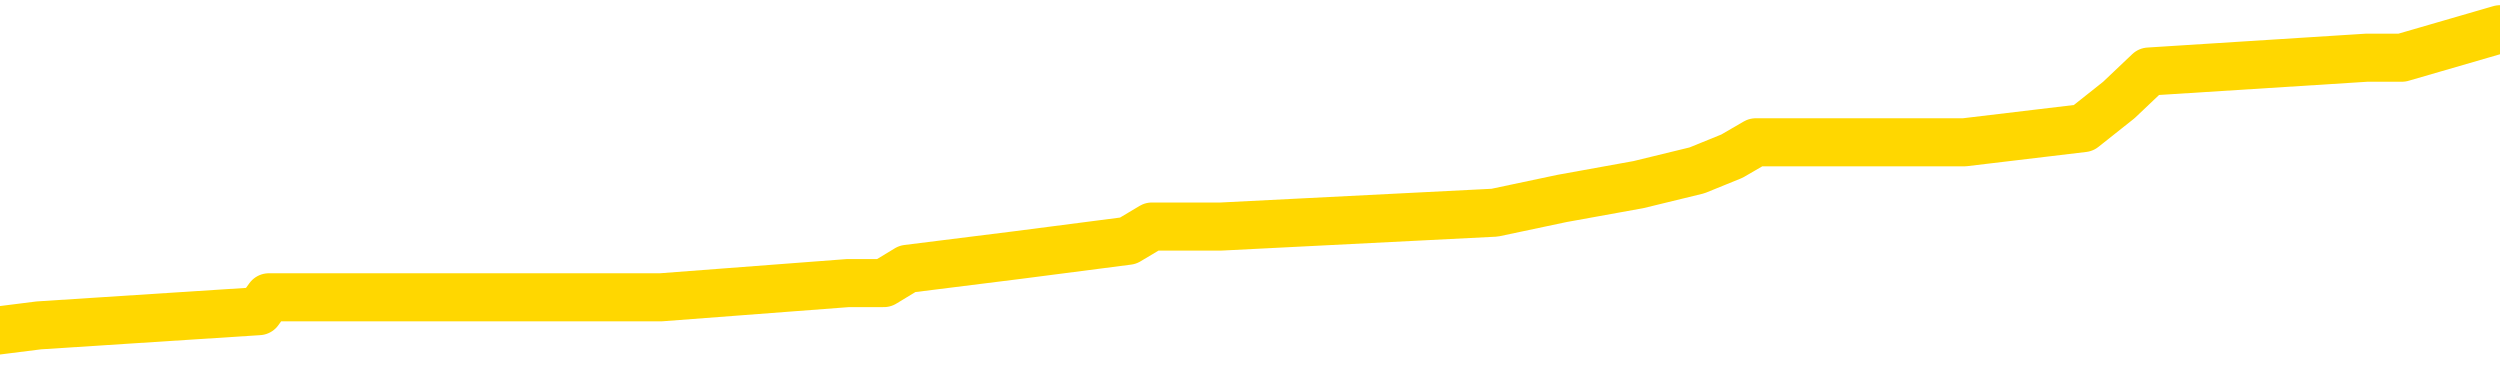 <svg xmlns="http://www.w3.org/2000/svg" version="1.1" viewBox="0 0 6500 1000">
	<path fill="none" stroke="gold" stroke-width="125" stroke-linecap="round" stroke-linejoin="round" d="M0 82854  L-690896 82854 L-690711 82817 L-690221 82744 L-689928 82707 L-689616 82634 L-689382 82598 L-689329 82524 L-689269 82451 L-689116 82414 L-689076 82341 L-688943 82304 L-688651 82268 L-688110 82268 L-687500 82231 L-687452 82231 L-686812 82194 L-686778 82194 L-686253 82194 L-686120 82158 L-685730 82085 L-685402 82011 L-685285 81938 L-685073 81865 L-684356 81865 L-683786 81828 L-683679 81828 L-683505 81791 L-683283 81718 L-682882 81681 L-682856 81608 L-681928 81535 L-681841 81462 L-681758 81388 L-681688 81315 L-681391 81278 L-681239 81205 L-679349 81242 L-679248 81242 L-678986 81242 L-678692 81278 L-678551 81205 L-678302 81205 L-678266 81168 L-678108 81132 L-677644 81058 L-677391 81022 L-677179 80949 L-676928 80912 L-676579 80875 L-675652 80802 L-675558 80729 L-675147 80692 L-673976 80619 L-672787 80582 L-672695 80509 L-672668 80436 L-672401 80362 L-672103 80289 L-671974 80216 L-671936 80142 L-671122 80142 L-670738 80179 L-669677 80216 L-669616 80216 L-669351 80949 L-668880 81645 L-668687 82341 L-668424 83037 L-668087 83001 L-667951 82964 L-667496 82927 L-666752 82891 L-666735 82854 L-666570 82781 L-666501 82781 L-665985 82744 L-664957 82744 L-664760 82707 L-664272 82671 L-663910 82634 L-663501 82634 L-663116 82671 L-661412 82671 L-661314 82671 L-661242 82671 L-661181 82671 L-660997 82634 L-660660 82634 L-660020 82598 L-659943 82561 L-659881 82561 L-659695 82524 L-659615 82524 L-659438 82488 L-659419 82451 L-659189 82451 L-658801 82414 L-657912 82414 L-657873 82378 L-657785 82341 L-657757 82268 L-656749 82231 L-656599 82158 L-656575 82121 L-656442 82085 L-656403 82048 L-655144 82011 L-655087 82011 L-654547 81975 L-654494 81975 L-654448 81975 L-654052 81938 L-653913 81901 L-653713 81865 L-653566 81865 L-653402 81865 L-653125 81901 L-652766 81901 L-652214 81865 L-651569 81828 L-651310 81755 L-651156 81718 L-650756 81681 L-650715 81645 L-650595 81608 L-650533 81645 L-650519 81645 L-650425 81645 L-650132 81608 L-649981 81462 L-649650 81388 L-649573 81315 L-649497 81278 L-649270 81168 L-649204 81095 L-648976 81022 L-648923 80949 L-648759 80912 L-647753 80875 L-647570 80839 L-647019 80802 L-646626 80729 L-646228 80692 L-645378 80619 L-645300 80582 L-644721 80545 L-644279 80545 L-644038 80509 L-643881 80509 L-643480 80436 L-643460 80436 L-643015 80399 L-642609 80362 L-642474 80289 L-642298 80216 L-642162 80142 L-641912 80069 L-640912 80032 L-640830 79996 L-640694 79959 L-640656 79923 L-639766 79886 L-639550 79849 L-639107 79813 L-638989 79776 L-638933 79739 L-638256 79739 L-638156 79703 L-638127 79703 L-636786 79666 L-636380 79629 L-636340 79593 L-635412 79556 L-635314 79519 L-635181 79483 L-634777 79446 L-634750 79410 L-634657 79373 L-634441 79336 L-634030 79263 L-632876 79190 L-632585 79116 L-632556 79043 L-631948 79006 L-631698 78933 L-631678 78897 L-630749 78860 L-630697 78787 L-630575 78750 L-630558 78677 L-630402 78640 L-630226 78567 L-630090 78530 L-630033 78493 L-629925 78457 L-629840 78420 L-629607 78384 L-629532 78347 L-629223 78310 L-629106 78274 L-628936 78237 L-628845 78200 L-628742 78200 L-628719 78164 L-628642 78164 L-628544 78090 L-628177 78054 L-628072 78017 L-627569 77980 L-627117 77944 L-627079 77907 L-627055 77871 L-627014 77834 L-626885 77797 L-626784 77761 L-626343 77724 L-626061 77687 L-625468 77651 L-625338 77614 L-625064 77541 L-624911 77504 L-624758 77467 L-624673 77394 L-624595 77358 L-624409 77321 L-624358 77321 L-624331 77284 L-624251 77248 L-624228 77211 L-623945 77138 L-623341 77064 L-622345 77028 L-622047 76991 L-621314 76954 L-621069 76918 L-620979 76881 L-620402 76844 L-619703 76808 L-618951 76771 L-618633 76735 L-618250 76661 L-618173 76625 L-617538 76588 L-617353 76551 L-617265 76551 L-617136 76551 L-616823 76515 L-616773 76478 L-616631 76441 L-616610 76405 L-615642 76368 L-615097 76331 L-614618 76331 L-614557 76331 L-614234 76331 L-614212 76295 L-614150 76295 L-613940 76258 L-613863 76222 L-613808 76185 L-613786 76148 L-613746 76112 L-613731 76075 L-612973 76038 L-612957 76002 L-612158 75965 L-612005 75928 L-611100 75892 L-610594 75855 L-610364 75782 L-610323 75782 L-610208 75745 L-610031 75709 L-609277 75745 L-609142 75709 L-608978 75672 L-608660 75635 L-608484 75562 L-607462 75489 L-607438 75415 L-607187 75379 L-606974 75305 L-606340 75269 L-606102 75196 L-606070 75122 L-605892 75049 L-605811 74976 L-605722 74939 L-605657 74866 L-605217 74792 L-605194 74756 L-604653 74719 L-604397 74683 L-603902 74646 L-603025 74609 L-602988 74573 L-602935 74536 L-602894 74499 L-602777 74463 L-602501 74426 L-602293 74353 L-602096 74279 L-602073 74206 L-602023 74133 L-601983 74096 L-601906 74060 L-601308 73986 L-601248 73950 L-601145 73913 L-600990 73876 L-600358 73840 L-599678 73803 L-599375 73730 L-599028 73693 L-598830 73657 L-598782 73583 L-598462 73547 L-597834 73510 L-597688 73473 L-597651 73437 L-597593 73400 L-597517 73327 L-597275 73327 L-597187 73290 L-597093 73253 L-596799 73217 L-596665 73180 L-596605 73144 L-596568 73070 L-596296 73070 L-595290 73034 L-595114 72997 L-595063 72997 L-594771 72960 L-594578 72887 L-594245 72850 L-593739 72814 L-593177 72740 L-593162 72667 L-593145 72631 L-593045 72557 L-592930 72484 L-592891 72411 L-592853 72374 L-592788 72374 L-592760 72337 L-592621 72374 L-592328 72374 L-592278 72374 L-592173 72374 L-591908 72337 L-591443 72301 L-591299 72301 L-591244 72227 L-591187 72191 L-590996 72154 L-590631 72117 L-590416 72117 L-590222 72117 L-590164 72117 L-590105 72044 L-589951 72008 L-589681 71971 L-589252 72154 L-589236 72154 L-589159 72117 L-589095 72081 L-588965 71824 L-588942 71788 L-588658 71751 L-588610 71714 L-588555 71678 L-588093 71641 L-588054 71641 L-588014 71604 L-587823 71568 L-587343 71531 L-586856 71495 L-586839 71458 L-586801 71421 L-586545 71385 L-586468 71311 L-586238 71275 L-586222 71201 L-585927 71128 L-585485 71091 L-585038 71055 L-584533 71018 L-584380 70982 L-584093 70945 L-584053 70872 L-583722 70835 L-583500 70798 L-582983 70725 L-582907 70688 L-582659 70615 L-582465 70542 L-582405 70505 L-581628 70469 L-581554 70469 L-581324 70432 L-581307 70432 L-581245 70395 L-581050 70359 L-580586 70359 L-580562 70322 L-580433 70322 L-579132 70322 L-579115 70322 L-579038 70285 L-578944 70285 L-578727 70285 L-578575 70249 L-578397 70285 L-578343 70322 L-578056 70359 L-578016 70359 L-577646 70359 L-577206 70359 L-577023 70359 L-576702 70322 L-576407 70322 L-575961 70249 L-575889 70212 L-575427 70139 L-574989 70102 L-574807 70065 L-573353 69992 L-573221 69956 L-572764 69882 L-572538 69846 L-572151 69772 L-571635 69699 L-570681 69626 L-569886 69552 L-569212 69516 L-568786 69443 L-568475 69406 L-568245 69296 L-567562 69186 L-567549 69076 L-567339 68930 L-567317 68893 L-567143 68820 L-566193 68783 L-565925 68710 L-565109 68673 L-564799 68600 L-564761 68563 L-564704 68490 L-564087 68453 L-563449 68380 L-561823 68343 L-561149 68307 L-560507 68307 L-560430 68307 L-560373 68307 L-560338 68307 L-560309 68270 L-560197 68197 L-560180 68160 L-560157 68123 L-560003 68087 L-559950 68013 L-559872 67977 L-559753 67940 L-559655 67903 L-559538 67867 L-559268 67794 L-558998 67757 L-558981 67684 L-558781 67647 L-558634 67574 L-558407 67537 L-558273 67500 L-557965 67464 L-557905 67427 L-557551 67354 L-557203 67317 L-557102 67281 L-557038 67207 L-556978 67171 L-556593 67097 L-556212 67061 L-556108 67024 L-555848 66987 L-555577 66914 L-555418 66877 L-555385 66841 L-555323 66804 L-555182 66768 L-554998 66731 L-554953 66694 L-554665 66694 L-554649 66658 L-554416 66658 L-554355 66621 L-554317 66621 L-553737 66584 L-553603 66548 L-553580 66401 L-553562 66145 L-553544 65851 L-553528 65558 L-553504 65265 L-553488 65045 L-553466 64789 L-553450 64532 L-553427 64386 L-553410 64239 L-553388 64129 L-553371 64056 L-553322 63946 L-553250 63836 L-553216 63653 L-553192 63506 L-553156 63360 L-553115 63213 L-553078 63140 L-553062 62993 L-553038 62883 L-553001 62810 L-552984 62700 L-552961 62627 L-552943 62554 L-552924 62480 L-552908 62407 L-552879 62297 L-552853 62187 L-552808 62150 L-552791 62077 L-552749 62041 L-552701 61967 L-552631 61894 L-552615 61821 L-552599 61747 L-552537 61711 L-552498 61674 L-552459 61637 L-552293 61601 L-552228 61564 L-552212 61528 L-552167 61454 L-552109 61418 L-551896 61381 L-551863 61344 L-551821 61308 L-551743 61271 L-551205 61234 L-551127 61198 L-551023 61124 L-550934 61088 L-550758 61051 L-550407 61015 L-550251 60978 L-549814 60941 L-549657 60905 L-549527 60868 L-548823 60795 L-548622 60758 L-547662 60685 L-547179 60648 L-547080 60648 L-546988 60611 L-546743 60575 L-546670 60538 L-546227 60465 L-546131 60428 L-546116 60392 L-546099 60355 L-546075 60318 L-545609 60282 L-545392 60245 L-545252 60208 L-544958 60172 L-544870 60135 L-544828 60098 L-544799 60062 L-544626 60025 L-544567 59989 L-544491 59952 L-544410 59915 L-544341 59915 L-544031 59879 L-543946 59842 L-543732 59805 L-543697 59769 L-543014 59732 L-542915 59695 L-542710 59659 L-542664 59622 L-542385 59585 L-542323 59549 L-542306 59475 L-542228 59439 L-541920 59366 L-541895 59329 L-541842 59256 L-541819 59219 L-541696 59182 L-541561 59109 L-541316 59072 L-541191 59072 L-540544 59036 L-540528 59036 L-540503 59036 L-540323 58962 L-540247 58926 L-540155 58889 L-539727 58853 L-539311 58816 L-538918 58743 L-538840 58706 L-538821 58669 L-538457 58633 L-538221 58596 L-537993 58559 L-537680 58523 L-537602 58486 L-537521 58413 L-537343 58340 L-537327 58303 L-537062 58230 L-536982 58193 L-536752 58156 L-536526 58120 L-536210 58120 L-536035 58083 L-535674 58083 L-535282 58046 L-535213 57973 L-535149 57936 L-535008 57863 L-534957 57827 L-534855 57753 L-534353 57717 L-534156 57680 L-533909 57643 L-533724 57607 L-533424 57570 L-533348 57533 L-533182 57460 L-532298 57423 L-532269 57350 L-532146 57277 L-531567 57240 L-531489 57204 L-530776 57204 L-530464 57204 L-530251 57204 L-530234 57204 L-529848 57204 L-529323 57130 L-528876 57094 L-528547 57057 L-528394 57020 L-528068 57020 L-527890 56984 L-527808 56984 L-527602 56910 L-527427 56874 L-526498 56837 L-525608 56801 L-525569 56764 L-525341 56764 L-524962 56727 L-524175 56691 L-523940 56654 L-523864 56617 L-523507 56581 L-522935 56507 L-522668 56471 L-522282 56434 L-522178 56434 L-522008 56434 L-521390 56434 L-521178 56434 L-520870 56434 L-520817 56397 L-520690 56361 L-520637 56324 L-520517 56288 L-520181 56214 L-519222 56178 L-519091 56104 L-518889 56068 L-518258 56031 L-517946 55994 L-517533 55958 L-517505 55921 L-517360 55884 L-516940 55848 L-515607 55848 L-515560 55811 L-515432 55738 L-515415 55701 L-514837 55628 L-514631 55591 L-514602 55555 L-514561 55518 L-514503 55481 L-514466 55445 L-514387 55408 L-514245 55371 L-513790 55335 L-513672 55298 L-513387 55262 L-513014 55225 L-512918 55188 L-512591 55152 L-512237 55115 L-512067 55078 L-512019 55042 L-511910 55005 L-511821 54968 L-511793 54932 L-511717 54858 L-511414 54822 L-511380 54748 L-511308 54712 L-510940 54675 L-510605 54639 L-510524 54639 L-510304 54602 L-510133 54565 L-510105 54529 L-509608 54492 L-509059 54419 L-508178 54382 L-508080 54309 L-508003 54272 L-507728 54235 L-507481 54162 L-507407 54126 L-507345 54052 L-507227 54016 L-507184 53979 L-507074 53942 L-506997 53869 L-506297 53832 L-506051 53796 L-506011 53759 L-505855 53722 L-505256 53722 L-505029 53722 L-504937 53722 L-504462 53722 L-503864 53649 L-503345 53613 L-503324 53576 L-503178 53539 L-502858 53539 L-502316 53539 L-502084 53539 L-501914 53539 L-501427 53503 L-501200 53466 L-501115 53429 L-500769 53393 L-500443 53393 L-499920 53356 L-499592 53319 L-498992 53283 L-498794 53209 L-498742 53173 L-498702 53136 L-498421 53100 L-497736 53026 L-497426 52990 L-497401 52916 L-497210 52880 L-496987 52843 L-496901 52806 L-496237 52733 L-496213 52696 L-495991 52623 L-495661 52587 L-495309 52513 L-495104 52477 L-494872 52403 L-494614 52367 L-494424 52293 L-494377 52257 L-494150 52220 L-494115 52183 L-493959 52147 L-493745 52110 L-493571 52074 L-493480 52037 L-493203 52000 L-492959 51964 L-492644 51927 L-492218 51927 L-492180 51927 L-491697 51927 L-491464 51927 L-491252 51890 L-491026 51854 L-490476 51854 L-490229 51817 L-489395 51817 L-489339 51780 L-489317 51744 L-489159 51707 L-488698 51670 L-488657 51634 L-488317 51561 L-488184 51524 L-487961 51487 L-487389 51451 L-486917 51414 L-486722 51377 L-486530 51341 L-486340 51304 L-486238 51267 L-485870 51231 L-485824 51194 L-485742 51157 L-484449 51121 L-484401 51084 L-484132 51084 L-483987 51084 L-483436 51084 L-483319 51048 L-483238 51011 L-482878 50974 L-482655 50938 L-482373 50901 L-482044 50828 L-481536 50791 L-481424 50754 L-481345 50718 L-481181 50681 L-480886 50681 L-480418 50681 L-480221 50718 L-480171 50718 L-479521 50681 L-479399 50644 L-478945 50644 L-478909 50608 L-478441 50571 L-478330 50534 L-478314 50498 L-478098 50498 L-477917 50461 L-477385 50461 L-476355 50461 L-476156 50425 L-475698 50388 L-474749 50315 L-474651 50278 L-474297 50205 L-474236 50168 L-474222 50131 L-474186 50095 L-473817 50058 L-473697 50021 L-473455 49985 L-473291 49948 L-473104 49912 L-472983 49875 L-471912 49802 L-471054 49765 L-470842 49692 L-470745 49655 L-470571 49582 L-470237 49545 L-470166 49508 L-470108 49472 L-469932 49472 L-469544 49435 L-469308 49399 L-469197 49362 L-469080 49325 L-468099 49289 L-468074 49252 L-467479 49179 L-467447 49179 L-467298 49142 L-467014 49105 L-466102 49105 L-465156 49105 L-465003 49069 L-464901 49069 L-464769 49032 L-464626 48995 L-464600 48959 L-464485 48922 L-464267 48886 L-463585 48849 L-463456 48812 L-463153 48776 L-462913 48702 L-462580 48666 L-461942 48629 L-461599 48556 L-461537 48519 L-461382 48519 L-460460 48519 L-459990 48519 L-459946 48519 L-459933 48482 L-459892 48446 L-459870 48409 L-459843 48373 L-459699 48336 L-459277 48299 L-458941 48299 L-458750 48263 L-458322 48263 L-458134 48226 L-457745 48153 L-457211 48116 L-456838 48079 L-456816 48079 L-456566 48043 L-456448 48006 L-456372 47969 L-456237 47933 L-456197 47896 L-456117 47860 L-455723 47823 L-455227 47786 L-455115 47713 L-454942 47676 L-454634 47640 L-454186 47603 L-453863 47566 L-453721 47493 L-453294 47420 L-453140 47347 L-453085 47273 L-452271 47237 L-452252 47200 L-451880 47163 L-451823 47163 L-450694 47127 L-450626 47127 L-450068 47090 L-449873 47053 L-449737 47017 L-449503 46980 L-449156 46943 L-449122 46870 L-449086 46834 L-449018 46760 L-448669 46724 L-448497 46687 L-448012 46650 L-447996 46614 L-447671 46577 L-447513 46540 L-446372 46467 L-446348 46430 L-446156 46357 L-445962 46320 L-445712 46284 L-445695 46247 L-444675 46211 L-444377 46174 L-444302 46137 L-444166 46064 L-443990 46027 L-443413 45954 L-443198 45917 L-443134 45881 L-443003 45844 L-442966 45771 L-442443 45734 L-442305 60172 L-442291 60172 L-442268 60172 L-442247 60172 L-442020 45698 L-441244 45698 L-441203 45698 L-440835 45698 L-440757 45661 L-440705 45624 L-440032 45588 L-439289 45551 L-438864 45551 L-438417 45514 L-437355 45478 L-437043 45404 L-436633 45404 L-436561 45368 L-436037 45368 L-435942 45368 L-435925 45368 L-435480 45331 L-435294 45258 L-434514 45185 L-433842 45148 L-433430 45038 L-433198 44965 L-433057 44928 L-432976 44855 L-432955 44818 L-432879 44818 L-432751 44781 L-432434 44818 L-432210 44818 L-431885 44781 L-431823 44781 L-431453 44781 L-431420 44781 L-431211 44781 L-430543 44781 L-430466 44781 L-430308 44708 L-430197 44708 L-429871 44672 L-429716 44635 L-429375 44635 L-429318 44562 L-428980 44488 L-428776 44452 L-428723 44378 L-427347 44342 L-427217 44305 L-426784 44268 L-426463 44232 L-425636 44159 L-425512 44122 L-424781 44049 L-424626 43975 L-424585 43939 L-424531 43902 L-424508 43865 L-424394 43829 L-424098 43792 L-423808 43755 L-423753 43719 L-423633 43682 L-423602 43646 L-423503 43609 L-423059 43609 L-422907 43572 L-422072 43572 L-421530 43536 L-421195 43536 L-421180 43499 L-421104 43462 L-420988 43426 L-420793 43389 L-420529 43352 L-419694 43316 L-419598 43279 L-419076 43242 L-419035 43206 L-418935 43169 L-418107 43169 L-417972 43133 L-417633 43133 L-417079 43096 L-416700 43059 L-416537 43023 L-416227 42986 L-415414 42949 L-415108 42913 L-414840 42913 L-414518 42913 L-414197 42949 L-413922 42949 L-413093 42876 L-412998 42839 L-412906 42729 L-412801 42620 L-412414 42510 L-411934 42436 L-411918 42400 L-411799 42363 L-411431 42290 L-411336 42253 L-410502 42180 L-410425 42143 L-410126 42106 L-410035 42070 L-409628 41997 L-409518 41923 L-408818 41887 L-408345 41850 L-408285 41813 L-408066 41740 L-407793 41703 L-407680 41667 L-406652 41630 L-406266 41593 L-406246 41557 L-405913 41520 L-405668 41484 L-405235 41447 L-405125 41410 L-405007 41374 L-404556 41300 L-403965 41264 L-403629 41227 L-401736 41190 L-401622 41117 L-401410 41080 L-400092 41044 L-399985 32799 L-399920 24664 L-399883 17152 L-399821 17152 L-399322 25324 L-398647 33385 L-398625 40824 L-398355 40751 L-397386 40751 L-396697 40714 L-396535 40677 L-395994 40641 L-395905 40604 L-394885 40567 L-393938 40494 L-393572 40531 L-393469 40567 L-392881 40567 L-392822 40567 L-392721 40531 L-392281 40458 L-392173 40421 L-391732 40384 L-390732 40274 L-390475 40164 L-390373 40054 L-390242 39981 L-389876 39908 L-389295 39835 L-389264 39798 L-388948 39761 L-386966 39725 L-386850 39688 L-386782 39688 L-386423 39651 L-384805 39615 L-384627 39615 L-384483 39615 L-383661 39651 L-383608 39688 L-383553 39688 L-383119 39688 L-382139 39725 L-382065 39725 L-380980 39688 L-380767 39688 L-380051 39615 L-379662 39578 L-379444 39505 L-379124 39432 L-378630 39358 L-378503 39322 L-378274 39248 L-378041 39175 L-377982 39138 L-377693 39102 L-377421 39028 L-376391 38992 L-374726 38955 L-374306 38919 L-374169 38882 L-374013 38882 L-373708 38845 L-373480 38772 L-373321 38735 L-373162 38662 L-372993 38589 L-372945 38552 L-372892 38515 L-372870 38515 L-372484 38479 L-372235 38479 L-371964 38479 L-371803 38479 L-371714 38479 L-370055 38479 L-369890 38515 L-369510 38479 L-369050 38479 L-368440 38406 L-367347 38369 L-366916 38332 L-366885 38296 L-366822 38259 L-366805 38222 L-365101 38186 L-365059 38149 L-364593 38112 L-364406 38076 L-364374 38002 L-363778 37966 L-363729 37929 L-363406 37893 L-363355 37856 L-363145 37819 L-363127 37783 L-362861 37709 L-362808 37673 L-362339 37636 L-361828 37563 L-361750 37563 L-361456 37526 L-361439 37489 L-361400 37453 L-361329 37416 L-361172 37379 L-360226 37379 L-360170 37379 L-359649 37379 L-359456 37343 L-359355 37343 L-359130 37306 L-358620 37306 L-358232 38296 L-358162 38296 L-357814 38259 L-357457 38222 L-356328 37160 L-356276 37086 L-356050 37050 L-356017 37013 L-355892 36940 L-355793 36940 L-355528 36940 L-354788 36976 L-354209 36976 L-353916 36976 L-353210 36976 L-353031 36940 L-353008 36940 L-352372 36903 L-352061 36866 L-351664 36866 L-351635 36830 L-351614 36793 L-351460 36757 L-350775 36757 L-350758 36757 L-350419 36757 L-350146 36720 L-350109 36683 L-350053 36610 L-350031 36573 L-349959 36537 L-349627 36500 L-349521 36463 L-349492 36390 L-349294 36353 L-349141 36317 L-348273 36280 L-347710 36207 L-347694 36207 L-347593 36170 L-347491 36207 L-347344 36207 L-347266 36207 L-347228 36170 L-347173 36134 L-347099 36097 L-346955 36060 L-346473 36060 L-346068 36024 L-345202 36060 L-345182 36060 L-344924 36060 L-344848 36060 L-344819 36024 L-344808 35950 L-344791 35914 L-344498 35877 L-344459 35840 L-344387 35804 L-344313 35767 L-344108 35731 L-343948 35621 L-343647 35511 L-343569 35364 L-343552 35254 L-343336 35181 L-343105 35181 L-342995 35218 L-342625 35254 L-342467 35254 L-342235 35254 L-342067 35254 L-341922 35218 L-341790 35181 L-340514 35108 L-340110 35034 L-340050 34998 L-339933 34924 L-339508 34888 L-339492 34814 L-339430 34778 L-339157 34705 L-339045 34668 L-338762 34595 L-338485 34558 L-338060 34485 L-338038 34448 L-337959 34411 L-337834 34375 L-337247 34338 L-336856 34301 L-336521 34265 L-335931 34228 L-335829 34228 L-335659 34192 L-335522 34192 L-334695 34155 L-333509 34118 L-333473 34082 L-333418 34082 L-333197 34045 L-332992 34045 L-332838 34045 L-332581 34008 L-332505 33972 L-331962 33935 L-331925 33898 L-331677 33862 L-331289 33825 L-330463 33788 L-330105 33752 L-329795 33752 L-329537 33715 L-329313 33679 L-328907 33642 L-328790 33605 L-328607 33569 L-328554 33569 L-328365 33532 L-328195 33495 L-328166 33459 L-327885 33422 L-327575 33385 L-327437 33349 L-327127 33312 L-326933 33312 L-326918 33275 L-326199 33275 L-326065 33202 L-325767 33165 L-325677 33129 L-325076 33129 L-325038 33092 L-324960 33056 L-324339 33019 L-324188 32946 L-324147 32909 L-323836 32872 L-323645 32836 L-323452 32762 L-323396 32689 L-323087 32652 L-323035 32616 L-322980 32652 L-322955 32652 L-322830 32652 L-322019 32616 L-321943 32579 L-321402 32543 L-321133 32506 L-320474 32469 L-319566 32433 L-319325 32396 L-318793 32359 L-318576 32323 L-317468 32359 L-317418 32359 L-316642 32359 L-316095 32323 L-315983 32286 L-315831 32213 L-315775 32176 L-315610 32139 L-315233 32103 L-314785 32066 L-314730 32030 L-314576 31993 L-313896 31956 L-313676 31920 L-313158 31883 L-312309 31810 L-312293 31773 L-310502 31736 L-309948 31700 L-309831 31663 L-308825 31626 L-308788 31590 L-308555 31590 L-308463 31590 L-308423 31590 L-308091 31553 L-307739 31517 L-307474 31443 L-307187 31407 L-306876 31333 L-306622 31260 L-306529 31223 L-306038 31187 L-305831 31150 L-305266 31113 L-305151 31150 L-304800 31113 L-304749 31113 L-304708 31113 L-304105 31040 L-303371 30967 L-302790 30894 L-302554 30820 L-302014 30710 L-301862 30637 L-301360 30600 L-301150 30527 L-301127 30527 L-301068 30491 L-300106 30491 L-299928 30454 L-299486 30417 L-299462 30344 L-299307 30307 L-299225 30307 L-299075 30344 L-298428 30344 L-298378 30307 L-297258 30271 L-296274 30234 L-296213 30197 L-295492 30161 L-294627 30124 L-294248 30087 L-294030 30087 L-293270 30051 L-293218 30014 L-292909 29941 L-292058 29941 L-291864 29904 L-291688 29868 L-291463 29868 L-291337 29831 L-291145 29831 L-290912 29794 L-290743 29831 L-290456 29794 L-290177 29794 L-290094 29758 L-289923 29721 L-289907 29648 L-289752 29611 L-289713 29574 L-288938 29538 L-288861 29538 L-288629 29465 L-288202 29428 L-287857 29391 L-287274 29355 L-287005 29355 L-286746 29355 L-286617 29281 L-286600 29245 L-286486 29208 L-286463 29171 L-286229 29135 L-286193 29098 L-284876 29098 L-284821 29061 L-284142 28988 L-283569 28988 L-283444 28988 L-283291 28988 L-283214 28988 L-282902 28915 L-282629 28878 L-282540 28805 L-282438 28805 L-281510 28768 L-281434 28768 L-281070 28768 L-281045 28732 L-281009 28695 L-280233 28622 L-280141 28585 L-280001 28548 L-279600 28512 L-279338 28512 L-279095 28548 L-278880 28512 L-278800 28512 L-278724 28512 L-278647 28512 L-278460 28548 L-278394 28548 L-278144 28548 L-278089 28512 L-277952 28475 L-277872 28402 L-277759 28365 L-277535 28329 L-277371 28292 L-277330 28255 L-277161 28219 L-276790 28182 L-276775 28145 L-276659 28109 L-275938 28072 L-275902 28035 L-275769 28035 L-275421 27999 L-275010 27999 L-274974 27999 L-274896 27962 L-274857 27925 L-274493 27889 L-274288 27852 L-274273 27816 L-273928 27779 L-273580 27779 L-273254 27779 L-273152 27742 L-272999 27742 L-272805 27706 L-272573 27706 L-272481 27706 L-272325 27706 L-272248 27706 L-272207 27669 L-272094 27632 L-272070 27596 L-271820 27596 L-271681 27522 L-271103 27412 L-270275 27339 L-269787 27266 L-269666 27229 L-269627 27193 L-269614 27156 L-269462 27083 L-269361 27009 L-269128 26973 L-268738 26899 L-268434 26863 L-268418 26826 L-268247 26790 L-268009 26716 L-267412 26716 L-266808 26680 L-266769 26680 L-266728 26680 L-266575 26643 L-266522 26606 L-266460 26570 L-266391 26533 L-266337 26460 L-266312 26423 L-266265 26386 L-266170 26313 L-266033 26277 L-265880 26240 L-265748 26203 L-265707 26203 L-265671 26167 L-265609 26130 L-265336 26057 L-265022 26020 L-264981 25947 L-264896 25910 L-264718 25873 L-264481 25837 L-264123 25800 L-264093 25764 L-263524 25727 L-263401 25690 L-263165 25654 L-263143 25654 L-262861 25617 L-262576 25617 L-262320 25617 L-261748 25580 L-261452 25544 L-261376 25507 L-260677 25470 L-260599 25434 L-260564 25397 L-260538 25360 L-260486 25287 L-260292 25251 L-260152 25177 L-260116 25141 L-260076 25104 L-259480 25067 L-259248 25031 L-258965 25287 L-258910 25507 L-258836 25764 L-258758 25983 L-258522 25910 L-258278 25873 L-258143 25837 L-258036 25800 L-257956 25764 L-257569 25690 L-257442 25654 L-257290 25617 L-257252 25580 L-257106 25544 L-256884 25507 L-256711 25470 L-256642 25434 L-255820 25360 L-255804 25360 L-255509 25324 L-254722 25287 L-254412 25287 L-254266 25251 L-254038 25214 L-253837 25141 L-252900 25104 L-252863 25067 L-252840 25031 L-252800 24957 L-252531 24921 L-251934 24884 L-251871 24847 L-251835 24811 L-251818 24774 L-251123 24774 L-250922 24774 L-250890 24774 L-250557 24774 L-250449 24737 L-249824 24664 L-249320 24628 L-249283 24554 L-248841 24554 L-248744 24518 L-248586 24518 L-248272 24518 L-248260 24518 L-247820 24554 L-247338 24591 L-247209 24591 L-246889 24591 L-246821 24554 L-246516 24554 L-246340 24518 L-246147 24481 L-245904 24408 L-245706 24334 L-245681 24261 L-245103 24224 L-245033 24188 L-244623 24151 L-244569 24115 L-244523 24078 L-244159 24041 L-244012 24005 L-243807 23968 L-243711 23968 L-243556 23931 L-243494 23895 L-243346 23821 L-243246 23785 L-242689 23785 L-242667 23858 L-242495 23895 L-241953 23931 L-241892 23931 L-241838 23858 L-241809 23785 L-241738 23748 L-241722 23675 L-241658 23638 L-241622 23565 L-241467 23528 L-241141 23492 L-240575 23455 L-240561 23418 L-240499 23345 L-240397 23272 L-240351 23272 L-240108 23235 L-239686 23235 L-239532 23235 L-237790 23162 L-237248 23125 L-236305 23089 L-235896 23052 L-235354 22979 L-235158 22942 L-234989 22905 L-234694 22869 L-234579 22832 L-234564 22832 L-234409 22795 L-234269 22759 L-234193 22685 L-234061 22685 L-233713 22685 L-233342 22722 L-232744 22722 L-232568 22722 L-232412 22685 L-232143 22649 L-231992 22649 L-231701 22759 L-231677 22832 L-231594 22905 L-231366 22979 L-230667 22942 L-230540 22905 L-230109 22869 L-230015 22832 L-228810 22832 L-228761 22795 L-228467 22795 L-228064 22759 L-227788 22685 L-227769 22649 L-227651 22612 L-227575 22576 L-227393 22539 L-226913 22502 L-226462 22429 L-226052 22392 L-226021 22356 L-225603 22319 L-225489 22319 L-225371 22319 L-225356 22319 L-225161 22282 L-225140 22209 L-224908 22172 L-224464 22136 L-224145 22063 L-223680 22063 L-223515 22026 L-223360 21989 L-223204 21989 L-222751 21989 L-222432 21989 L-222377 22026 L-222006 22026 L-221968 22063 L-221641 22063 L-221525 22026 L-221426 21989 L-221100 21916 L-220713 21879 L-220452 21843 L-220094 21769 L-219837 21733 L-217667 21696 L-217618 21659 L-217595 21623 L-217184 21623 L-217122 21623 L-217052 21659 L-216821 21659 L-216510 21623 L-216207 21550 L-216163 21513 L-215855 21476 L-215722 21440 L-215505 21403 L-214793 21366 L-214638 21366 L-214500 21330 L-214351 21330 L-214330 21330 L-214136 21293 L-214110 21256 L-214019 21220 L-213997 21183 L-213981 21146 L-213881 21110 L-212952 21073 L-212494 21073 L-211402 21000 L-210980 21000 L-210576 20963 L-210537 20927 L-210284 20890 L-209509 20817 L-209493 20780 L-209468 20743 L-209275 20707 L-208539 20670 L-208270 20633 L-208229 20597 L-207830 20524 L-207805 20487 L-207016 20450 L-206336 20414 L-204965 20377 L-204695 20340 L-204646 20304 L-204109 20230 L-204076 20194 L-203974 20120 L-203650 20084 L-203571 20047 L-203302 20047 L-202389 20010 L-202251 20010 L-202002 19937 L-201456 19937 L-201034 19901 L-200841 19864 L-200826 19864 L-200688 19791 L-200594 19754 L-200467 19717 L-200207 19681 L-200182 19607 L-200091 19571 L-199781 19534 L-199720 19497 L-199603 19497 L-199254 19497 L-198443 19497 L-198212 19424 L-197383 19424 L-197151 19351 L-196934 19314 L-196415 19314 L-195777 19278 L-195361 19241 L-195039 19204 L-194558 19168 L-194132 19168 L-194071 19131 L-193723 19131 L-193682 19094 L-193668 19058 L-193569 18984 L-193523 18984 L-193038 18948 L-192237 18948 L-191902 18948 L-190821 18911 L-190341 18875 L-190318 18838 L-190178 18801 L-189622 18765 L-188926 18728 L-188617 18691 L-188395 18655 L-188290 18618 L-188188 18545 L-187516 18508 L-187422 18471 L-187400 18471 L-187323 18435 L-187145 18435 L-186973 18435 L-186792 18398 L-186779 18362 L-186703 18325 L-186538 18288 L-186023 18252 L-186008 18215 L-185867 18215 L-185505 18178 L-185480 18178 L-185350 18142 L-185325 18105 L-184963 18068 L-184438 17995 L-184344 17958 L-184128 17885 L-184035 17849 L-184010 17812 L-183546 17775 L-183469 17775 L-183067 17739 L-182616 17739 L-181365 17702 L-181326 17665 L-180894 17629 L-180861 17592 L-180142 17555 L-179966 17519 L-179831 17482 L-179524 17445 L-179469 17409 L-179444 17336 L-179428 17262 L-179253 17226 L-179064 17189 L-178556 17189 L-178182 16896 L-177844 16566 L-177805 16273 L-177086 16016 L-176993 15980 L-176954 15943 L-176412 15943 L-176389 15906 L-175987 15870 L-175561 15833 L-175290 15833 L-175111 15796 L-174865 15723 L-174841 15687 L-174785 15613 L-174168 15577 L-173665 15540 L-173278 15540 L-172659 15577 L-172443 15577 L-172288 15613 L-170996 15540 L-170896 15503 L-170454 15430 L-170123 15393 L-169822 15320 L-169580 15283 L-168845 15210 L-168266 15174 L-167436 15137 L-167336 15100 L-166778 15064 L-166640 15027 L-164999 14990 L-164938 14990 L-164844 14990 L-163877 14990 L-163699 14954 L-163412 14954 L-163195 14954 L-163116 14917 L-162845 14917 L-162730 14880 L-162577 14844 L-162266 14807 L-162188 14770 L-162097 14770 L-162020 14734 L-161903 14734 L-161724 14697 L-161632 14661 L-161594 14624 L-161091 14624 L-160872 14587 L-160743 14587 L-160588 14551 L-160533 14514 L-160409 14514 L-160024 14477 L-159515 14441 L-159443 14404 L-158963 14367 L-158886 14331 L-158785 14331 L-158552 14294 L-158087 14294 L-157857 14294 L-157841 14294 L-157609 14294 L-157454 14294 L-157392 14294 L-157199 14257 L-156929 14184 L-156177 14148 L-155224 14148 L-155188 14111 L-154963 14111 L-154523 14111 L-154243 14038 L-153894 14001 L-152825 13964 L-151897 13964 L-151766 13964 L-151720 13964 L-151650 13928 L-151496 13928 L-151418 13854 L-151245 13781 L-150810 13708 L-150606 13671 L-150545 13598 L-149963 13561 L-149809 13488 L-149693 13451 L-149653 13415 L-149483 13378 L-149346 13341 L-149136 13268 L-149058 13231 L-149035 13195 L-148826 13122 L-148416 13085 L-148392 13048 L-148168 13012 L-148023 12975 L-147988 12938 L-147975 12902 L-147952 12865 L-147719 12828 L-147534 12792 L-147316 12755 L-147291 12718 L-146602 12682 L-146498 12645 L-146463 12609 L-146442 12572 L-146248 12535 L-146195 12499 L-146078 12425 L-145996 12425 L-145885 12389 L-145571 12352 L-145111 12315 L-144856 12279 L-144622 12205 L-144492 12169 L-144140 12132 L-144081 12096 L-143928 12059 L-143356 11986 L-143269 11949 L-143116 11876 L-142820 11802 L-142450 11729 L-142147 11656 L-142070 11619 L-141666 11582 L-141497 11582 L-141353 11582 L-140813 11582 L-140753 11582 L-140737 11509 L-140571 11473 L-140365 11436 L-140290 11436 L-140197 11399 L-139788 11363 L-139772 11326 L-139748 11326 L-139555 11289 L-139479 11619 L-139308 11949 L-139246 12242 L-139230 12572 L-138716 12535 L-138495 12499 L-137876 12425 L-137622 12389 L-137428 12352 L-137389 12315 L-137315 12315 L-137250 12315 L-136600 12315 L-136561 12352 L-136387 12352 L-136321 12352 L-135647 12352 L-135258 12279 L-134996 12242 L-134758 12205 L-134680 12132 L-134665 12059 L-134463 12022 L-134092 11949 L-133867 11912 L-133231 11876 L-133211 11876 L-132824 11839 L-132730 11839 L-132672 11802 L-132396 11766 L-132087 11766 L-132010 11729 L-131158 11766 L-130816 11949 L-130379 12169 L-129945 12352 L-129450 12535 L-129300 12499 L-129032 12535 L-127794 12572 L-127737 12645 L-125973 12682 L-125783 12645 L-124773 12609 L-124622 12572 L-124246 12645 L-123925 12718 L-123320 12792 L-123250 12865 L-123073 12828 L-122245 12792 L-122106 12755 L-121719 12718 L-121535 12682 L-121491 12645 L-121371 12609 L-121161 12572 L-120714 12499 L-120366 12462 L-120234 12425 L-119825 12389 L-119474 12389 L-119189 12352 L-118996 12315 L-118841 12315 L-118677 12279 L-118609 12242 L-118509 12242 L-118275 12205 L-118159 12205 L-118106 12169 L-117564 12169 L-117100 12132 L-115918 12132 L-115784 12132 L-115760 12132 L-115707 12132 L-115039 12132 L-114005 12059 L-113811 12022 L-113631 11986 L-113480 11986 L-113439 11949 L-113424 11949 L-113362 11912 L-113037 11876 L-111877 11839 L-111683 11802 L-111506 11766 L-110392 11729 L-109532 11692 L-109426 11692 L-108952 11656 L-108760 11656 L-106438 11619 L-106360 11582 L-106239 11509 L-106205 11473 L-106167 11399 L-106073 11289 L-105857 11216 L-105276 11143 L-104890 11106 L-104117 11069 L-104039 11033 L-103342 11033 L-102800 11033 L-102759 10996 L-102629 10996 L-102165 10960 L-102127 10923 L-101992 10886 L-101624 10850 L-101594 10813 L-101444 10813 L-101043 10776 L-99219 10813 L-98412 10776 L-97694 10776 L-97677 10776 L-97363 10703 L-96802 10666 L-96300 10630 L-95781 10593 L-95760 10556 L-94016 10520 L-93847 10483 L-93651 10447 L-92757 10410 L-92239 10337 L-92028 10300 L-91771 10263 L-91061 10227 L-90111 10190 L-89453 10153 L-89413 10080 L-89127 10043 L-89044 10007 L-88949 10007 L-88817 9970 L-88740 9970 L-88005 9970 L-87667 9934 L-87618 9970 L-87363 9970 L-87076 9934 L-86650 9934 L-86070 9897 L-85811 9897 L-85660 9860 L-85412 9860 L-85374 9860 L-84577 9824 L-84539 9787 L-84362 9787 L-83953 9714 L-83724 9714 L-83648 9714 L-83517 9714 L-83400 9677 L-83052 9640 L-82989 9604 L-82836 9567 L-82096 9530 L-81984 9494 L-81814 9457 L-81775 9421 L-81480 9421 L-81079 9421 L-80903 9421 L-80808 9421 L-80499 9384 L-79697 9347 L-79239 9274 L-78719 9237 L-78230 9201 L-77535 9164 L-76488 9127 L-76220 9127 L-76165 9091 L-76005 9091 L-75753 9091 L-75507 9054 L-75428 9017 L-75214 8944 L-74902 8908 L-74439 8834 L-74424 8798 L-74128 8798 L-74115 8761 L-73124 8724 L-72451 8688 L-72116 8614 L-71500 8614 L-71363 8578 L-70724 8541 L-70594 8504 L-69643 8431 L-69544 8358 L-68984 8321 L-68575 8321 L-68147 8321 L-68056 8285 L-67221 8285 L-66858 8285 L-66818 8321 L-66686 8358 L-66509 8358 L-66293 8358 L-66239 8321 L-66082 8248 L-65829 8211 L-64729 8175 L-64652 8138 L-64432 8101 L-64301 8028 L-64265 7991 L-64071 7955 L-63972 7918 L-63488 7882 L-63204 7845 L-63044 7808 L-62949 7735 L-62677 7698 L-62408 7662 L-62392 7515 L-62253 7405 L-62115 7295 L-61788 7149 L-61479 7075 L-61438 7039 L-61362 6965 L-61247 6929 L-60397 6855 L-60070 6819 L-59739 6782 L-59606 6782 L-59390 6782 L-59374 6782 L-58693 6782 L-58600 6709 L-58577 6672 L-58561 6599 L-58522 6562 L-58110 6489 L-57841 6452 L-57801 6416 L-57433 6416 L-57223 6379 L-56140 6379 L-56124 6342 L-56095 6306 L-56075 6306 L-55698 6233 L-55443 6196 L-55195 6123 L-55056 6049 L-54924 6013 L-54592 5976 L-54499 5939 L-54438 5903 L-53880 5866 L-53819 5829 L-53663 5793 L-53468 5756 L-53276 5720 L-53261 5683 L-53222 5646 L-53183 5610 L-52912 5573 L-52789 5536 L-52757 5500 L-52657 5500 L-52502 5500 L-52361 5500 L-52076 5463 L-51751 5463 L-51055 5426 L-51032 5426 L-50523 5426 L-49677 5426 L-49314 5390 L-49159 5353 L-48555 5353 L-48385 5353 L-48325 5353 L-48270 5316 L-47214 5280 L-47195 5280 L-46290 5280 L-46268 5280 L-46101 5243 L-45859 5243 L-45809 5207 L-45754 5133 L-45617 5097 L-45577 5060 L-44649 5023 L-44594 5023 L-44472 5023 L-44400 5023 L-44284 5023 L-44106 5060 L-43123 5023 L-42984 5023 L-42866 4950 L-42572 4877 L-42325 4840 L-42288 4803 L-42233 4840 L-42212 4840 L-42079 4840 L-42000 4840 L-41862 4803 L-41239 4803 L-41073 4767 L-40608 4767 L-40432 4694 L-40415 4657 L-40355 4620 L-40239 4584 L-39756 4547 L-39060 4510 L-38687 4474 L-38518 4437 L-37552 4400 L-37397 4364 L-37219 4364 L-37127 4327 L-36871 4327 L-36701 4327 L-36054 4290 L-36043 4290 L-35463 4254 L-35325 4254 L-35270 4181 L-34534 4144 L-34496 4107 L-34418 4107 L-33776 4071 L-33002 4071 L-32909 4034 L-32860 4034 L-32845 3997 L-32809 3997 L-32793 3924 L-32730 3887 L-32714 3851 L-32694 3851 L-32539 3814 L-32500 3777 L-32484 3741 L-32445 3704 L-32305 3668 L-32229 3631 L-31864 3594 L-31517 3558 L-30743 3521 L-30140 3484 L-29944 3448 L-29714 3448 L-29576 3411 L-28938 3411 L-28649 3374 L-28627 3374 L-28167 3338 L-27934 3338 L-27879 3301 L-27841 3264 L-27338 3228 L-26788 3191 L-26000 3155 L-24877 3155 L-23982 3118 L-23895 3118 L-23595 3081 L-23523 3045 L-23407 3008 L-22231 2971 L-21883 2935 L-21860 2898 L-21341 2861 L-21194 2825 L-21086 2788 L-20877 2751 L-20722 2715 L-20699 2678 L-20505 2641 L-20429 2605 L-20285 2568 L-19484 2532 L-19338 2495 L-19058 2458 L-18881 2422 L-18571 2385 L-17759 2348 L-16831 2348 L-15239 2312 L-14996 2275 L-14355 2238 L-14159 2202 L-14082 2165 L-13564 2128 L-13332 2128 L-13309 2092 L-13177 2092 L-12838 2055 L-12827 2019 L-12611 1982 L-12574 1945 L-12032 1909 L-11503 1835 L-11435 1799 L-11142 1762 L-10595 1689 L-10559 1652 L-10507 1615 L-10407 1542 L-10175 1542 L-9595 1542 L-9497 1579 L-9423 1579 L-9091 1542 L-8341 1506 L-8302 1469 L-7622 1469 L-7468 1469 L-7141 1432 L-6925 1396 L-6694 1396 L-6397 1359 L-6151 1322 L-5800 1286 L-5747 1249 L-4988 1212 L-4294 1139 L-3944 1066 L-3480 1029 L-2847 993 L-2438 956 L-2360 993 L-1934 993 L-1291 956 L-1122 956 L-380 919 L-193 883 L101 846 L673 809 L699 773 L1718 773 L2205 736 L2298 736 L2359 699 L2647 663 L2933 626 L2995 589 L3175 589 L3886 553 L4061 516 L4260 480 L4412 443 L4503 406 L4565 370 L5107 370 L5417 333 L5509 260 L5587 186 L6154 150 L6245 150 L6500 76" />
</svg>
